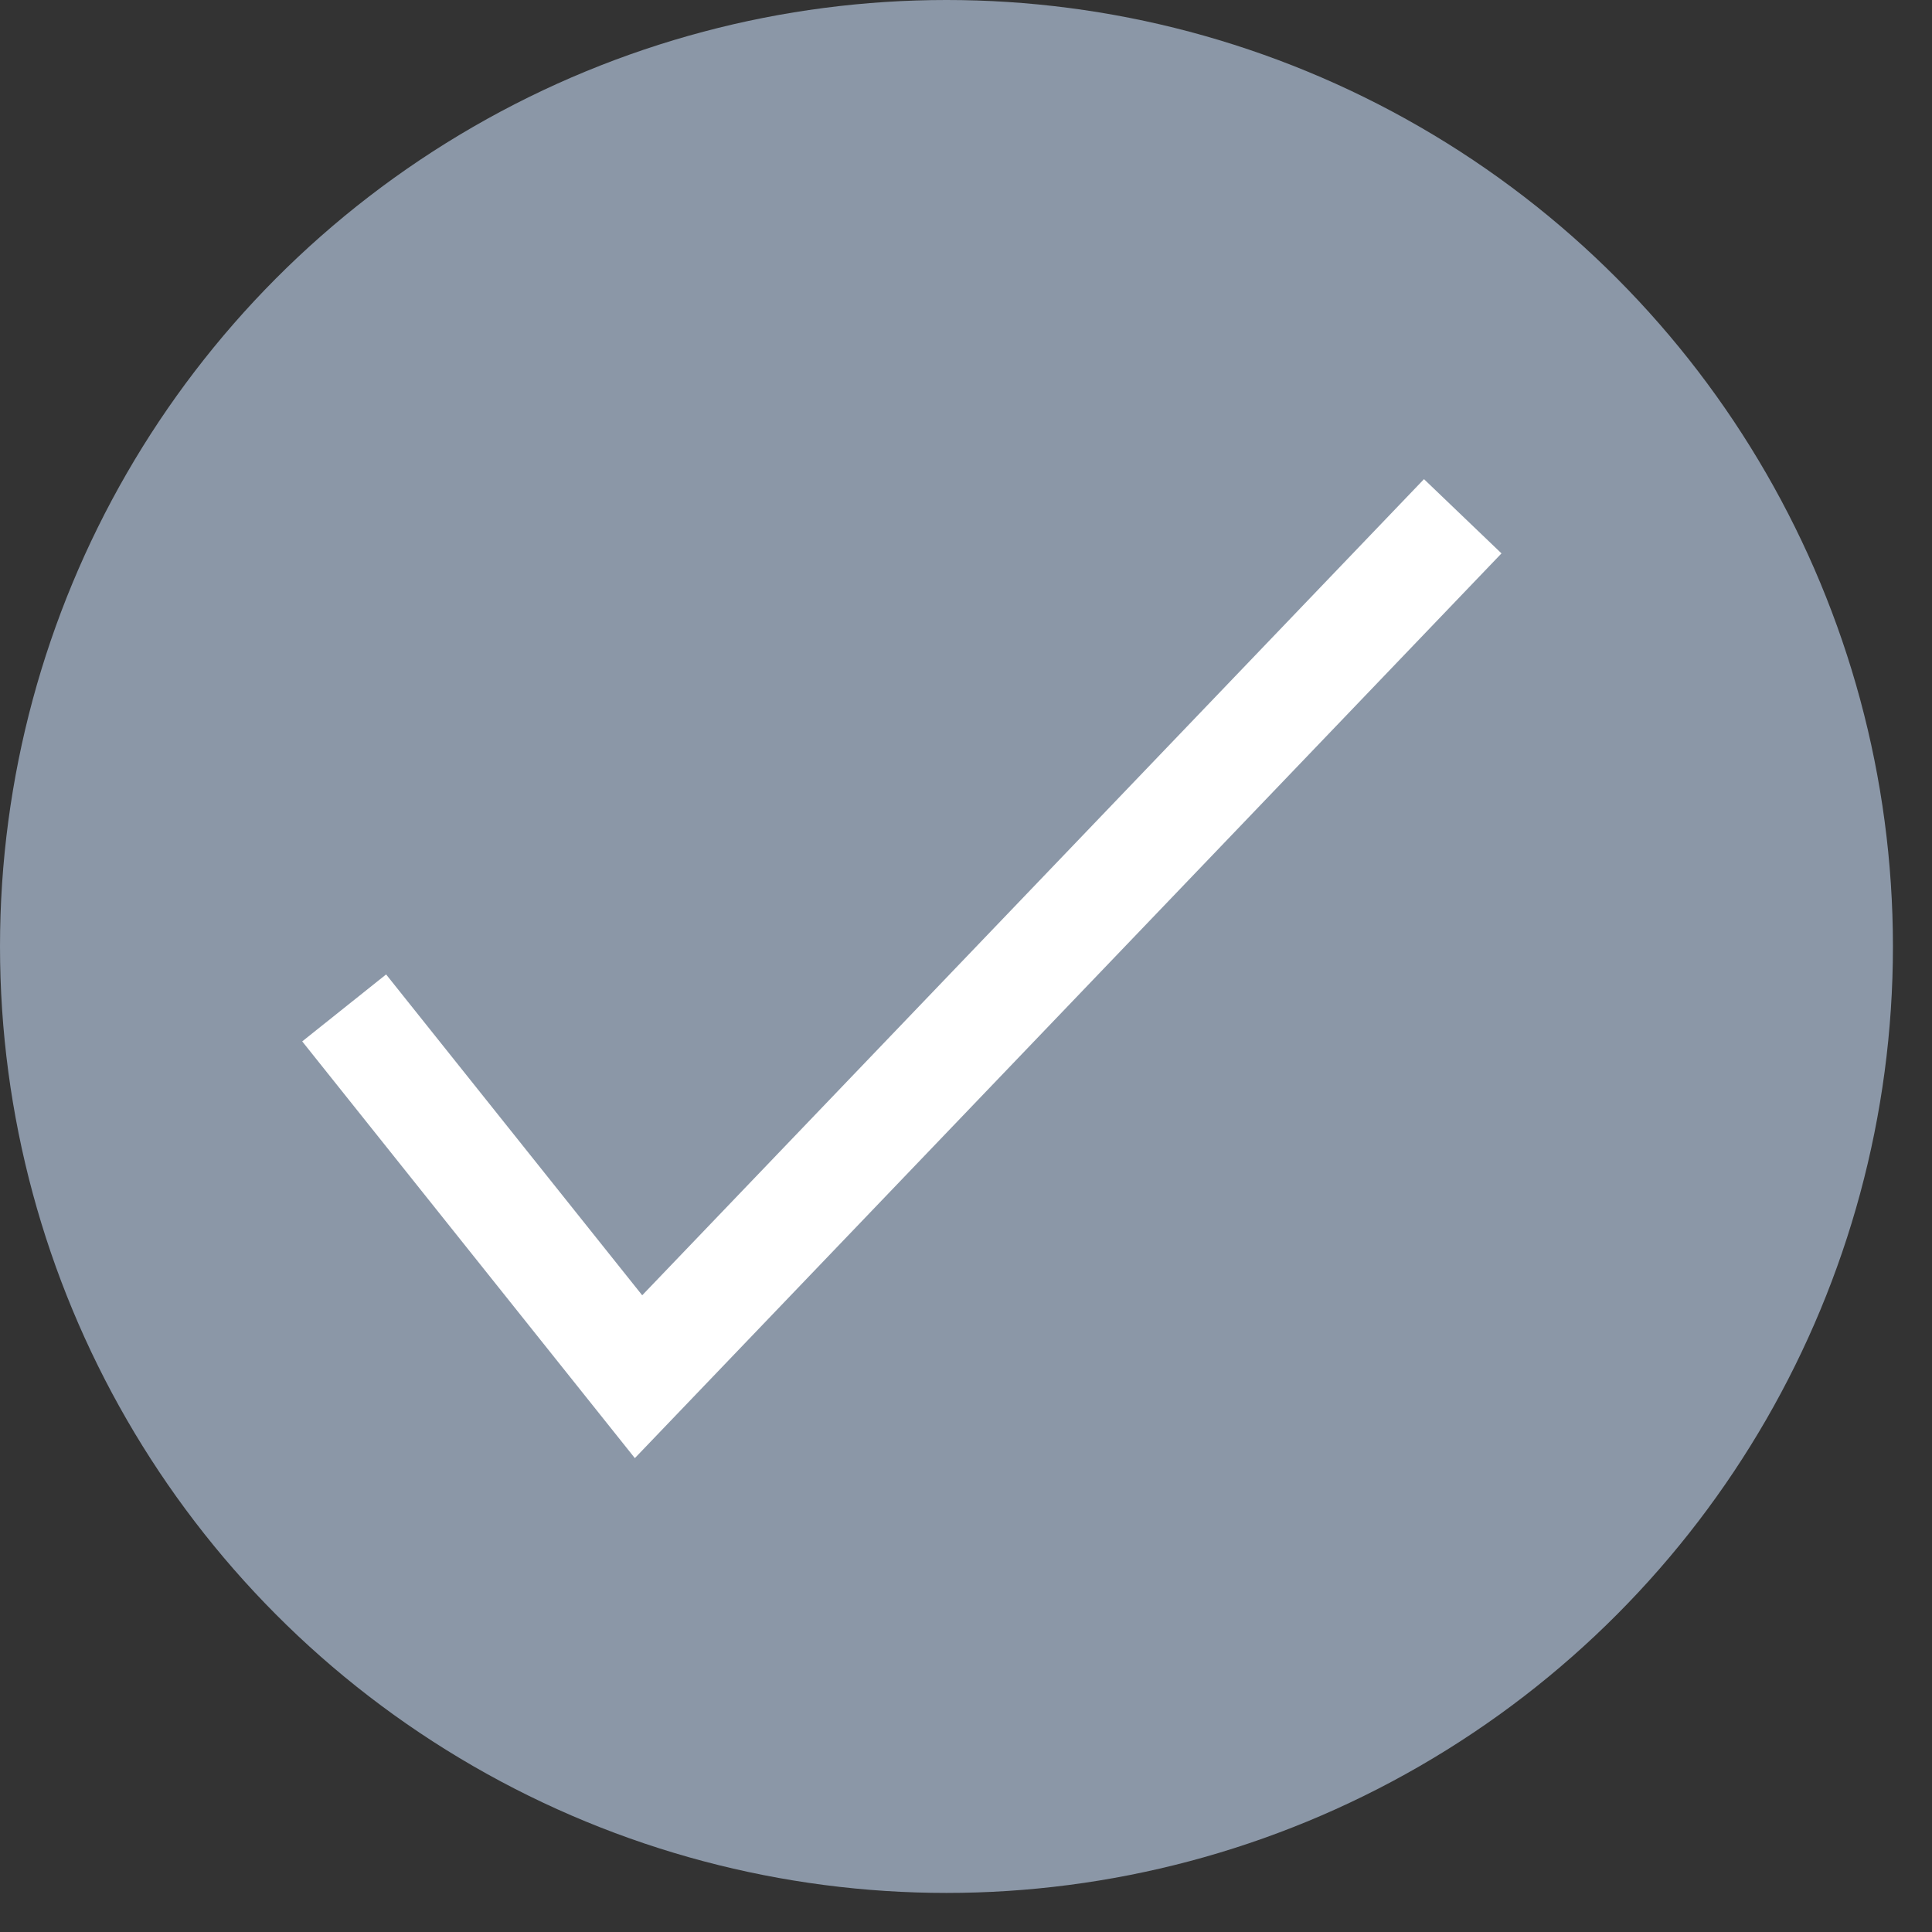 <svg width="36" height="36" viewBox="0 0 36 36" fill="none" xmlns="http://www.w3.org/2000/svg">
    <rect x="0" y="0" width="36" height="36" fill="#333333" stroke="none"/>
    <circle cx="17.636" cy="17.636" r="17.636" fill="#8B97A7"/>
    <path d="M6.413 18.781L11.898 25.653L27.256 9.62" stroke="white" stroke-width="2"/>
</svg>
